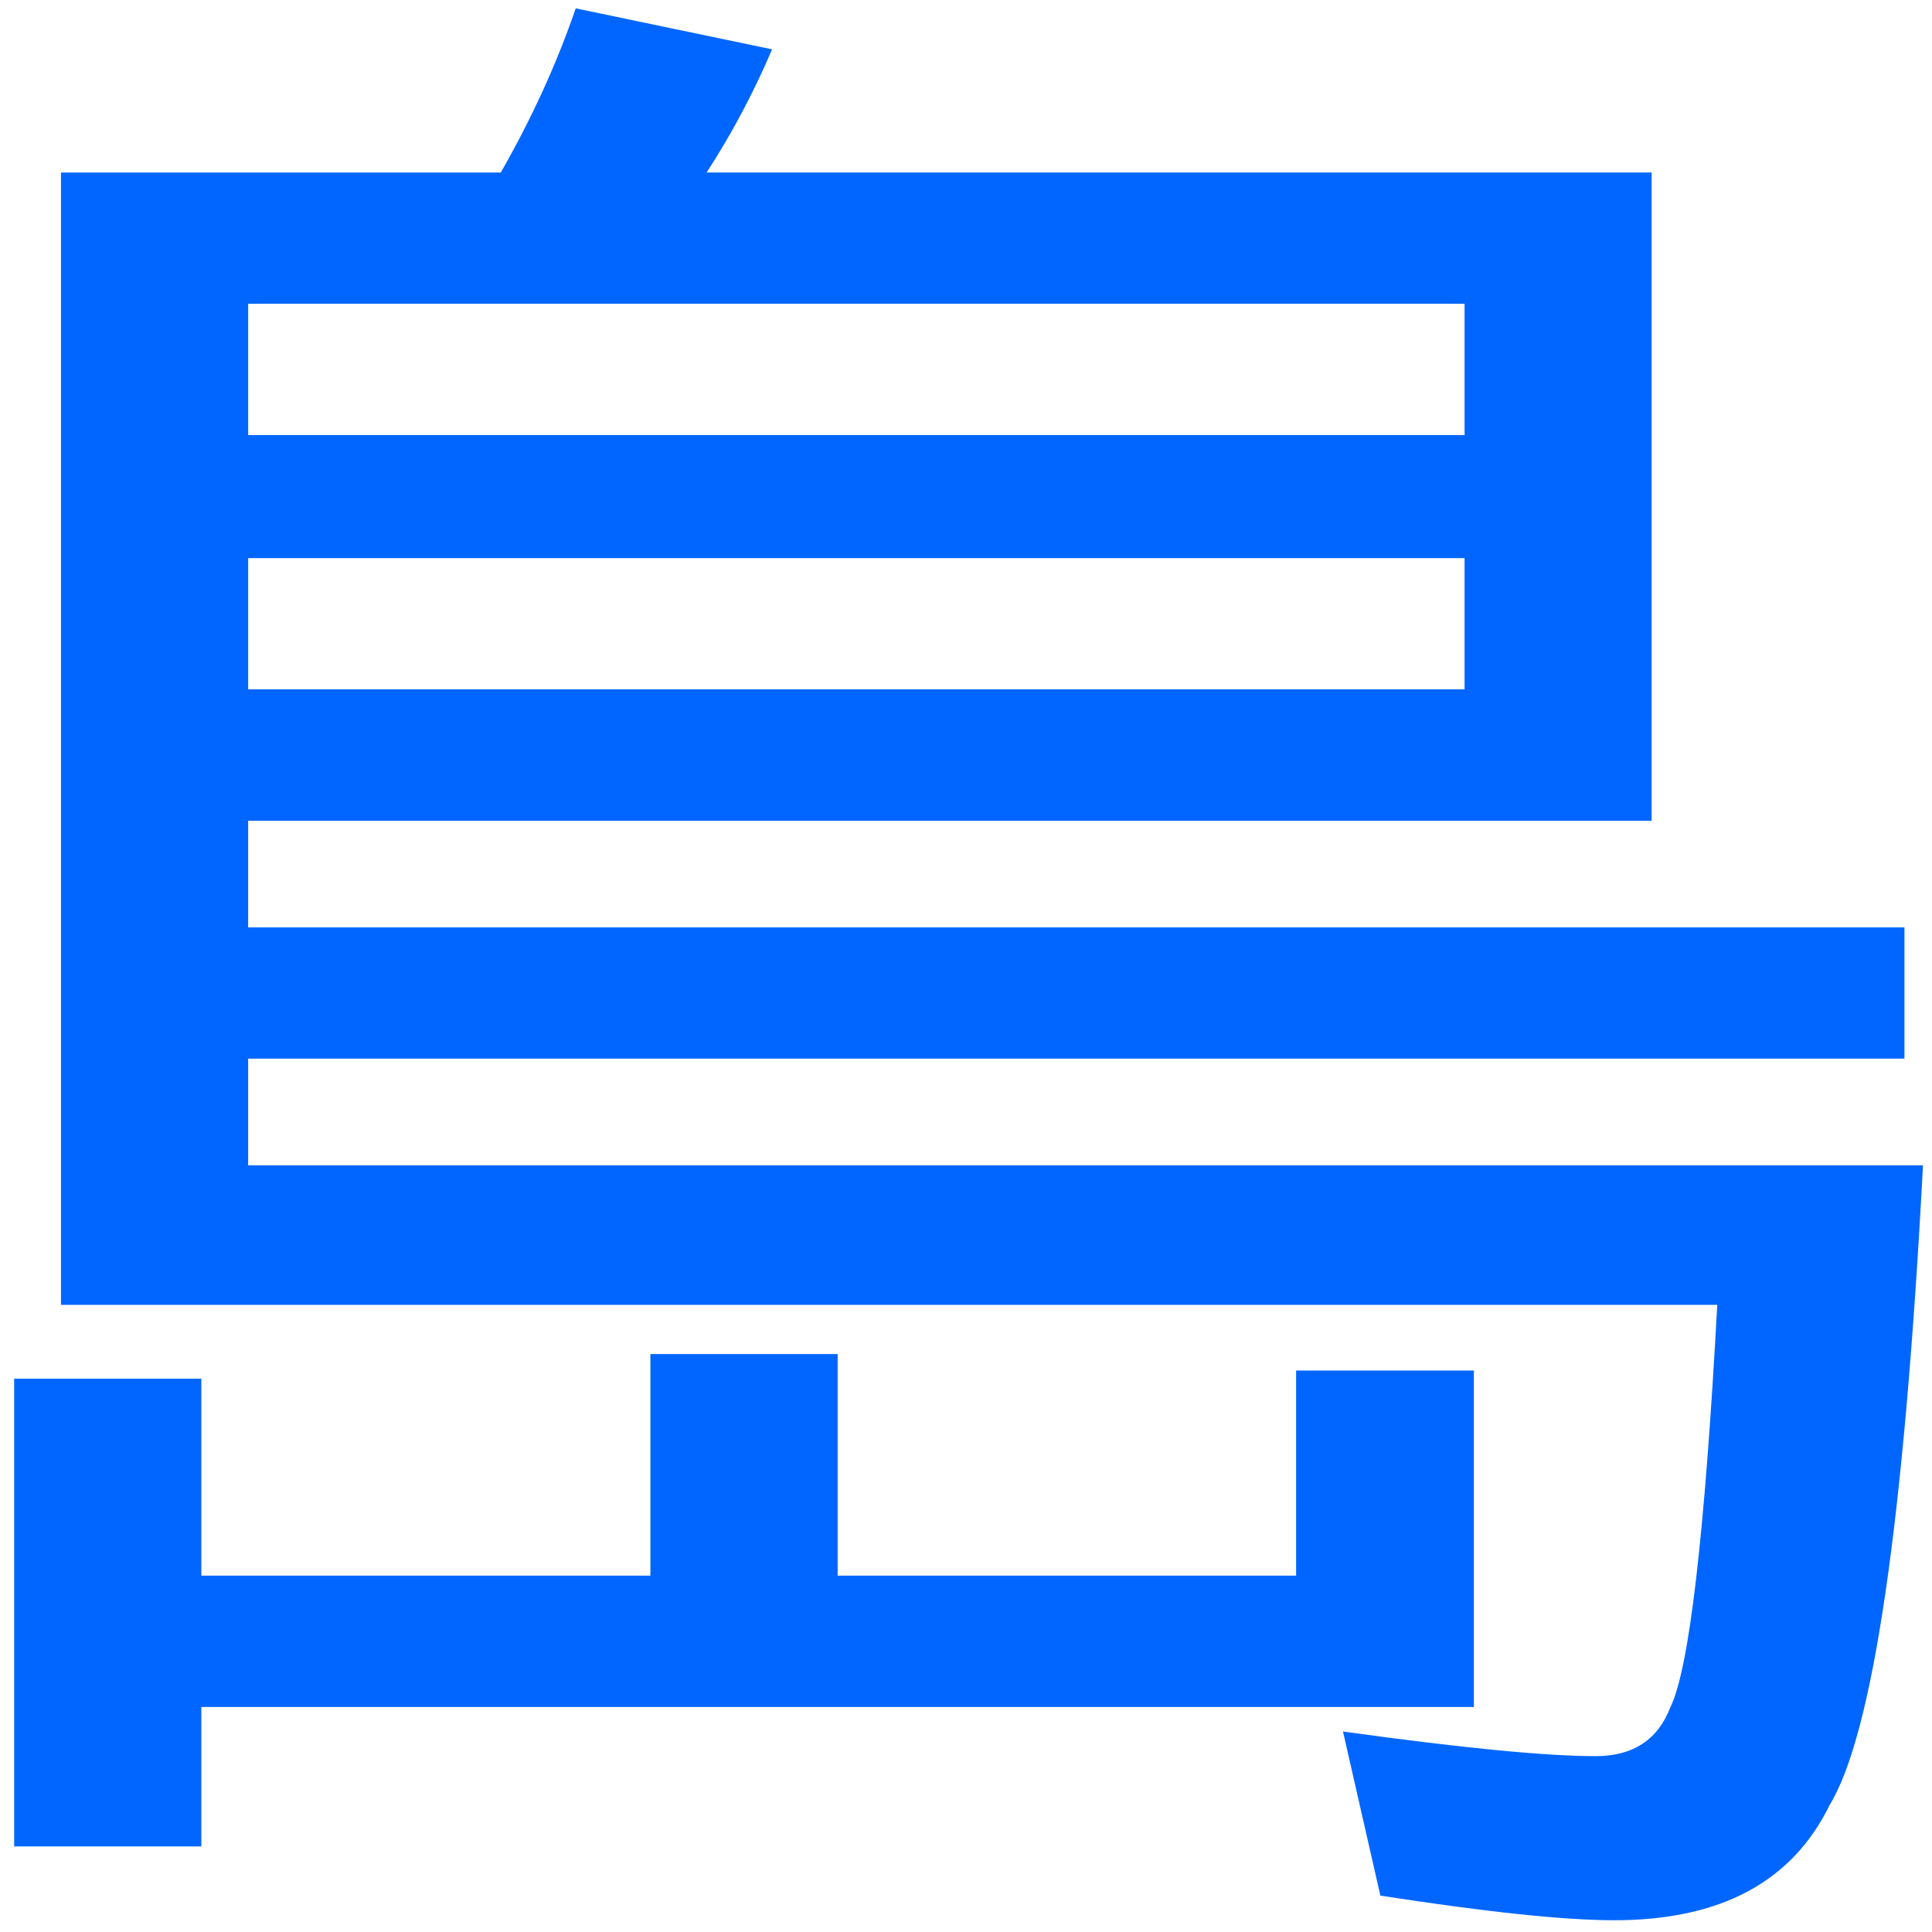 <?xml version="1.0" encoding="UTF-8" standalone="no"?>
<svg
   xmlns:dc="http://purl.org/dc/elements/1.1/"
   xmlns:cc="http://creativecommons.org/ns#"
   xmlns:rdf="http://www.w3.org/1999/02/22-rdf-syntax-ns#"
   xmlns:svg="http://www.w3.org/2000/svg"
   xmlns="http://www.w3.org/2000/svg"
   xmlns:sodipodi="http://sodipodi.sourceforge.net/DTD/sodipodi-0.dtd"
   xmlns:inkscape="http://www.inkscape.org/namespaces/inkscape"
   viewBox="0 0 48 48"
   id="svg2"
   version="1.1"
   inkscape:version="0.91 r13725"
   sodipodi:docname="chinesecalendar-64.svg">
  <sodipodi:namedview
     pagecolor="#ffffff"
     bordercolor="#666666"
     borderopacity="1"
     objecttolerance="10"
     gridtolerance="10"
     guidetolerance="10"
     inkscape:pageopacity="0"
     inkscape:pageshadow="2"
     inkscape:window-width="1280"
     inkscape:window-height="694"
     id="namedview31"
     showgrid="false"
     inkscape:zoom="4.9166667"
     inkscape:cx="-9.1525424"
     inkscape:cy="24"
     inkscape:window-x="0"
     inkscape:window-y="0"
     inkscape:window-maximized="1"
     inkscape:current-layer="svg2" />
  <defs
     id="defs4">
    <linearGradient
       id="0"
       gradientUnits="userSpaceOnUse"
       x1="469.05"
       y1="76.873"
       x2="469.39"
       y2="-3.038">
      <stop
         stop-color="#fefffe"
         id="stop7" />
      <stop
         offset="1"
         stop-color="#f1f1f0"
         id="stop9" />
    </linearGradient>
    <linearGradient
       gradientUnits="userSpaceOnUse"
       y2="-75.34"
       x2="467.54"
       y1="130.35"
       x1="468.86"
       id="1">
      <stop
         stop-color="#124da4"
         id="stop12" />
      <stop
         offset="1"
         stop-color="#2896ff"
         id="stop14" />
    </linearGradient>
    <linearGradient
       gradientTransform="matrix(0.998,0,0,1,0.79,0.581)"
       gradientUnits="userSpaceOnUse"
       y2="36.36"
       x2="472.17"
       y1="122.17"
       x1="469.01"
       id="2">
      <stop
         stop-color="#2381dd"
         id="stop17" />
      <stop
         offset="1"
         stop-color="#2381dd"
         id="stop19" />
    </linearGradient>
  </defs>
  <path
     style="fill:#0066ff"
     inkscape:connector-curvature="0"
     id="path29"
     d="m 14.301,0.207 4.882,1.019 q -0.698,1.631 -1.627,3.059 l 23.478,0 0,16.106 -34.869,0 0,2.65 41.15,0 0,3.261 -41.15,0 0,2.65 41.611,0 q -0.698,13.251 -2.324,15.902 -1.395,2.854 -5.346,2.854 -1.86,0 -5.811,-0.612 l -0.929,-4.077 q 4.417,0.612 6.277,0.612 1.395,0 1.86,-1.223 0.698,-1.427 1.162,-9.989 l -41.15,0 0,-28.132 10.927,0 Q 13.605,2.249 14.303,0.209 m -8.137,7.338 0,3.263 30.221,0 0,-3.263 -30.221,0 m 0,6.319 0,3.261 30.221,0 0,-3.261 -30.221,0 m 9.995,19.775 4.65,0 0,5.505 11.39,0 0,-5.096 4.417,0 0,8.359 -31.616,0 0,3.465 -4.65,0 0,-11.62 4.65,0 0,4.892 11.157,0 0,-5.505" />
</svg>

